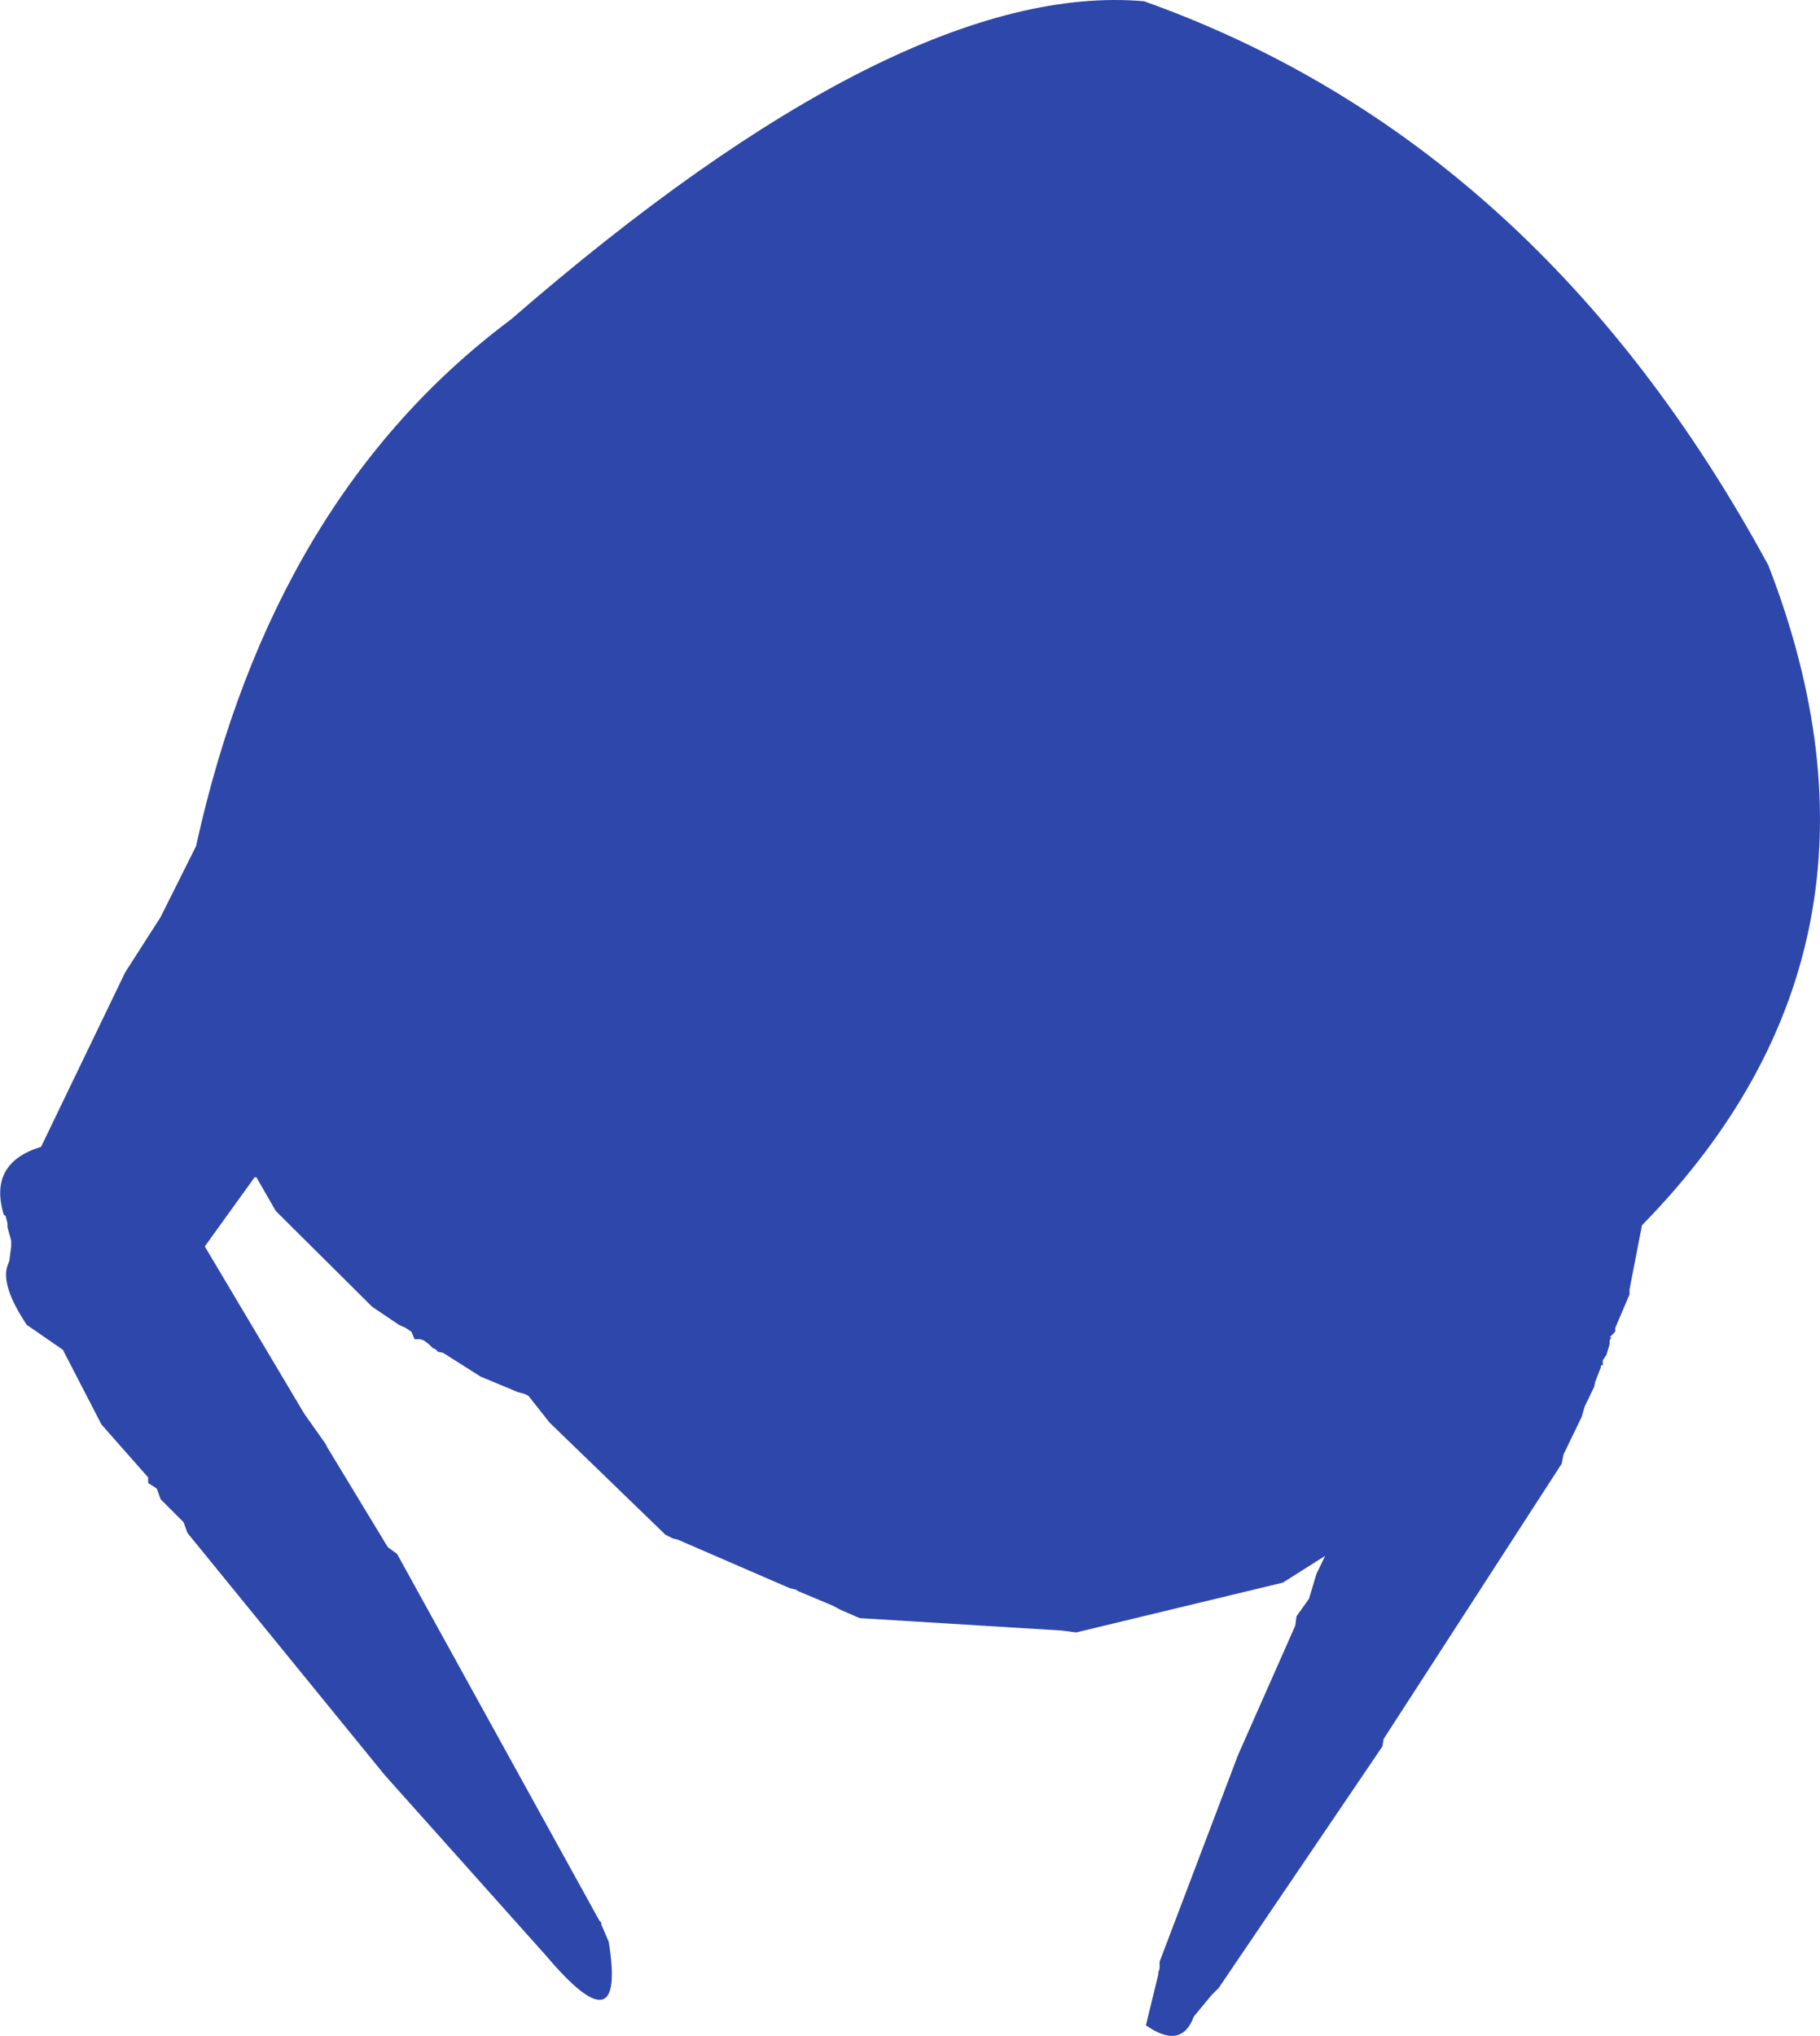 <?xml version="1.0" encoding="UTF-8" standalone="no"?>
<svg xmlns:ffdec="https://www.free-decompiler.com/flash" xmlns:xlink="http://www.w3.org/1999/xlink" ffdec:objectType="shape" height="163.5px" width="146.2px" xmlns="http://www.w3.org/2000/svg">
  <g transform="matrix(1.0, 0.0, 0.0, 1.0, 80.05, 40.55)">
    <path d="M-39.0 -14.9 Q-7.6 -42.15 11.85 -40.45 43.55 -29.15 62.0 4.85 73.85 35.4 51.85 57.85 L50.85 63.0 50.85 63.4 49.7 66.1 49.7 66.4 49.25 66.85 49.4 66.85 49.25 67.1 49.25 67.4 49.0 68.25 48.7 68.7 48.7 69.1 48.55 69.1 48.55 69.25 48.1 70.4 48.0 70.85 47.25 72.4 47.0 73.25 45.55 76.25 45.4 77.0 31.1 99.1 31.0 99.7 17.85 119.1 17.25 119.7 15.85 121.4 Q14.85 124.1 12.0 122.1 L13.0 118.0 13.0 117.85 13.1 117.55 13.1 117.0 19.4 100.4 24.0 90.0 24.1 89.25 25.1 87.85 25.7 85.85 26.4 84.4 23.0 86.55 6.4 90.55 5.25 90.4 -11.0 89.4 -12.6 88.7 -13.15 88.4 -15.9 87.25 -16.15 87.1 -16.6 87.0 -25.6 83.1 -26.0 83.0 -26.6 82.7 -35.9 73.7 -37.6 71.55 -37.9 71.4 -38.45 71.25 -41.45 70.0 -44.45 68.1 -44.9 68.0 -45.0 67.85 -45.3 67.7 -45.6 67.4 -46.0 67.1 -46.3 67.0 -46.75 67.0 -47.0 66.4 -47.45 66.1 -48.0 65.85 -50.15 64.4 -57.9 56.7 -59.45 54.0 -59.6 54.0 -63.6 59.55 -55.6 73.0 -53.9 75.4 -53.75 75.7 -48.9 83.7 -48.15 84.25 -31.9 113.7 -31.75 113.85 -31.75 114.0 -31.15 115.4 Q-29.75 124.1 -36.15 116.55 L-49.15 102.0 -65.0 82.55 -65.3 81.7 -67.15 79.85 -67.45 79.0 -68.15 78.55 -68.15 78.1 -71.9 73.85 -75.0 67.85 -77.9 65.85 Q-80.0 62.7 -79.45 61.1 L-79.3 60.7 -79.15 59.55 -79.15 59.1 -79.45 58.0 -79.45 57.7 -79.6 57.1 -79.75 57.0 Q-81.0 52.85 -76.75 51.55 L-70.0 37.55 -67.15 33.1 -64.3 27.4 Q-58.15 -0.6 -39.0 -14.9" fill="#2e47aa" fill-rule="evenodd" stroke="none"/>
  </g>
</svg>
